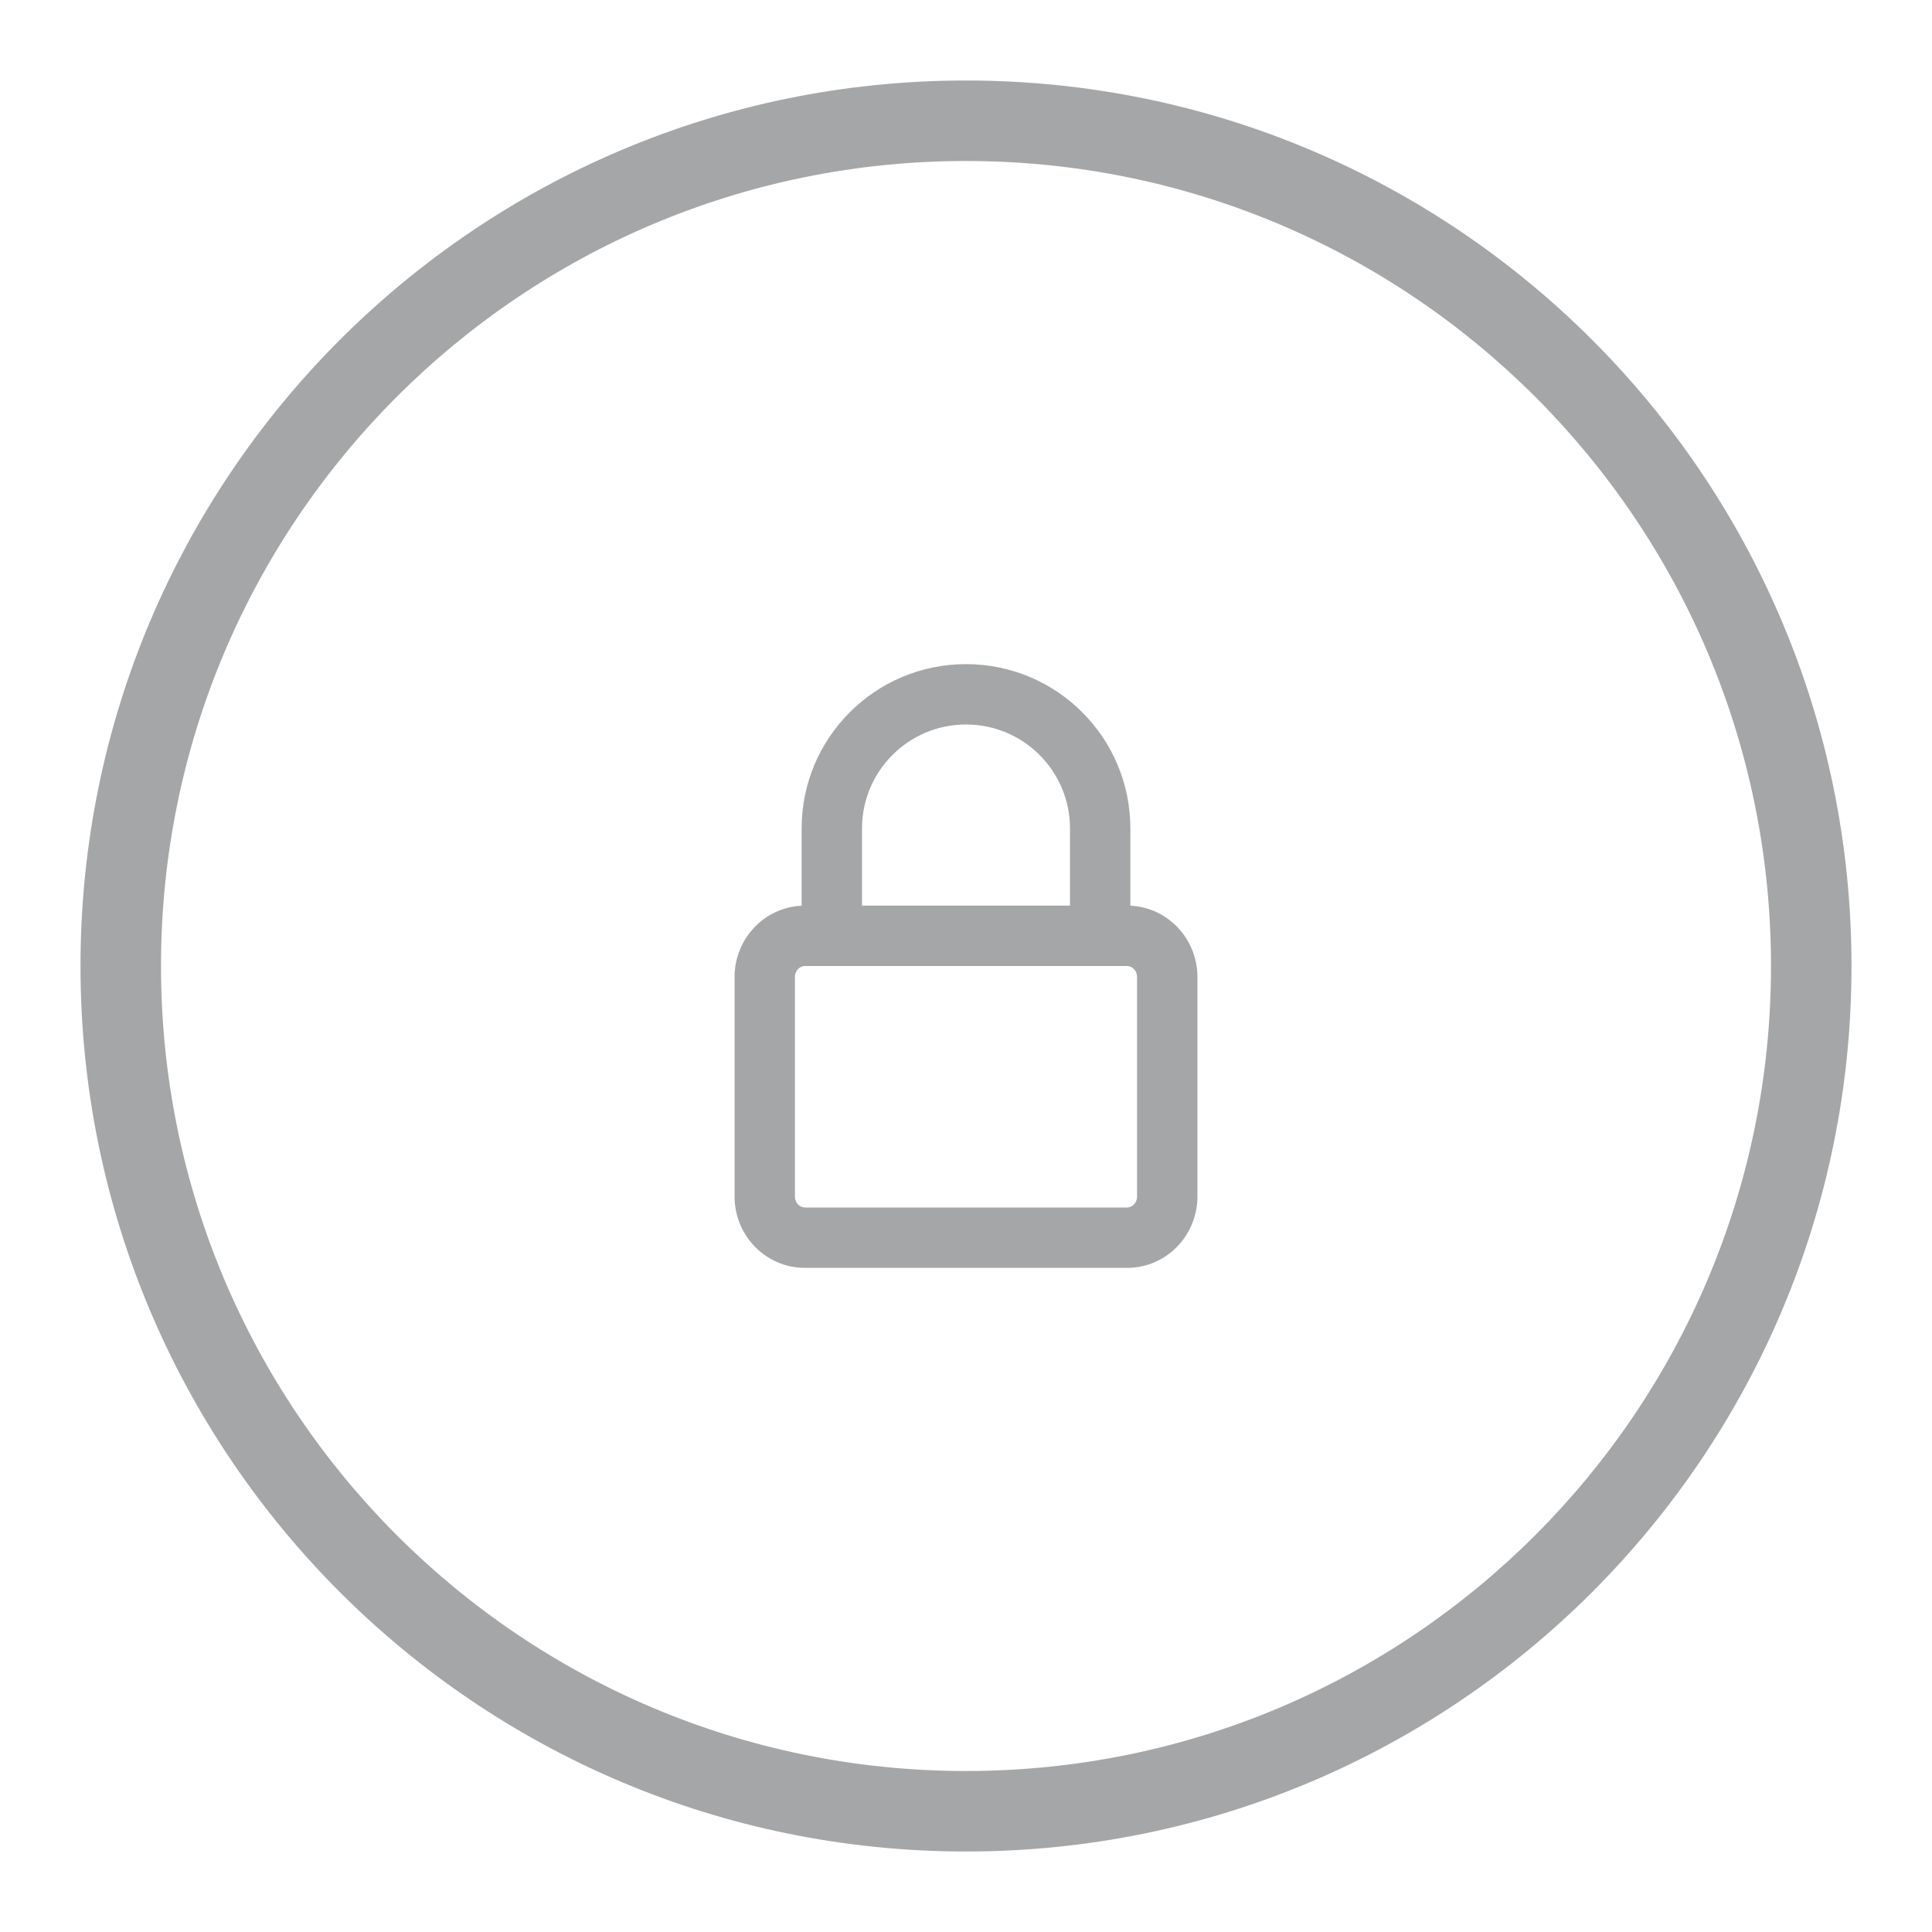 <svg width="96" height="96" viewBox="0 0 96 96" fill="none"
    xmlns="http://www.w3.org/2000/svg">
    <path fill-rule="evenodd" clip-rule="evenodd" d="M48 92C72.3 92 92 72.3 92 48C92 23.7 72.3 4 48 4C23.7 4 4 23.7 4 48C4 72.3 23.7 92 48 92ZM48 88C70.091 88 88 70.091 88 48C88 25.909 70.091 8 48 8C25.909 8 8 25.909 8 48C8 70.091 25.909 88 48 88Z" fill="#A5A6A7"/>
    <path fill-rule="evenodd" clip-rule="evenodd" d="M42.833 41.167C42.833 38.313 45.146 36 48 36C50.854 36 53.167 38.311 53.167 41.167V45H42.833V41.167ZM39.833 45.004V41.167C39.833 36.657 43.489 33 48 33C52.51 33 56.167 36.653 56.167 41.167V45.004C58.051 45.092 59.5 46.674 59.5 48.545V59.455C59.5 61.381 57.965 63 56 63H40C38.035 63 36.5 61.381 36.5 59.455V48.545C36.5 46.674 37.949 45.092 39.833 45.004ZM54.667 48H41.333H40C39.755 48 39.5 48.212 39.5 48.545V59.455C39.5 59.788 39.755 60 40 60H56C56.245 60 56.5 59.788 56.5 59.455V48.545C56.5 48.212 56.245 48 56 48H54.667Z" fill="#A5A6A7"/>
</svg>
